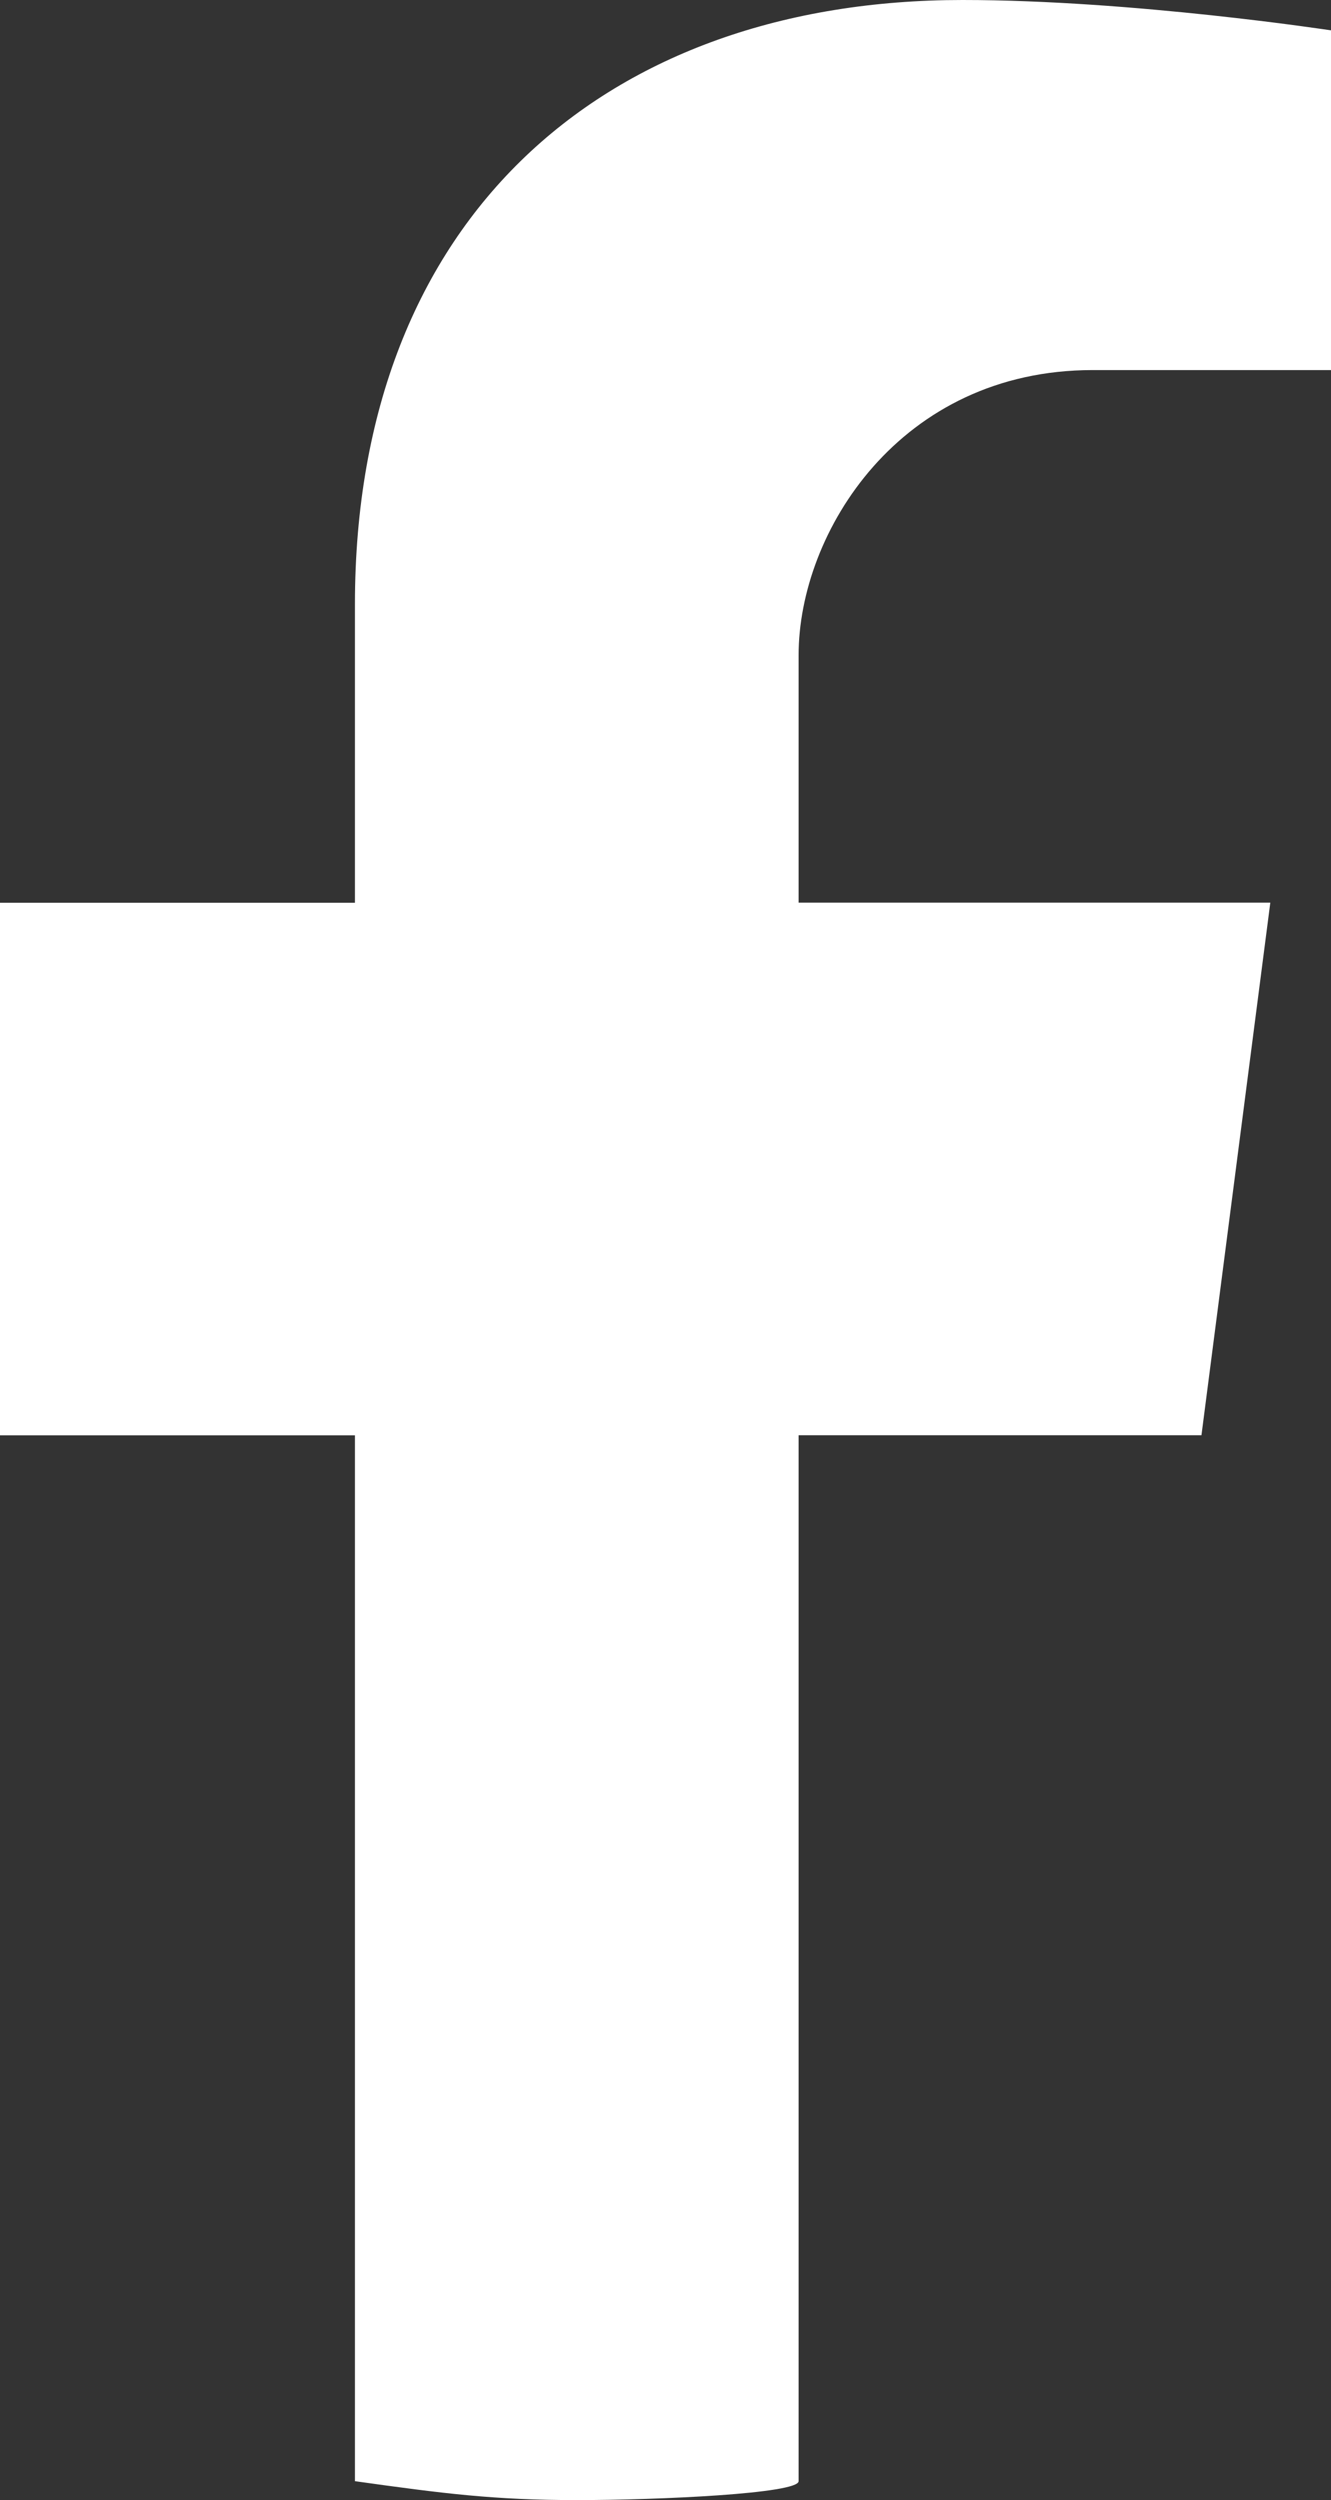 <?xml version="1.0" encoding="utf-8"?>
<!-- Generator: Adobe Illustrator 17.0.0, SVG Export Plug-In . SVG Version: 6.00 Build 0)  -->
<!DOCTYPE svg PUBLIC "-//W3C//DTD SVG 1.1//EN" "http://www.w3.org/Graphics/SVG/1.1/DTD/svg11.dtd">
<svg version="1.1" id="Layer_1" xmlns="http://www.w3.org/2000/svg" xmlns:xlink="http://www.w3.org/1999/xlink" x="0px" y="0px"
	 width="15px" height="28.165px" viewBox="11.147 0.341 15 28.165" enable-background="new 11.147 0.341 15 28.165"
	 xml:space="preserve">
<rect x="11.147" y="0.341" width="15" height="28.165" fill="#333333" stroke="none"/>
<g>
	<g>
		<path fill="#FFFFFF" d="M24.687,16.51l0.776-6h-5.316V7.722c0-1.384,1.141-3.212,3.315-3.212h2.685V0.683
			c0,0-2.239-0.342-4.154-0.342c-3.997,0-6.846,2.423-6.846,6.809v3.361h-4v6h4v11.782c1,0.14,1.57,0.213,2.5,0.213
			s2.5-0.073,2.5-0.213V16.51H24.687z"/>
	</g>
</g>
</svg>
